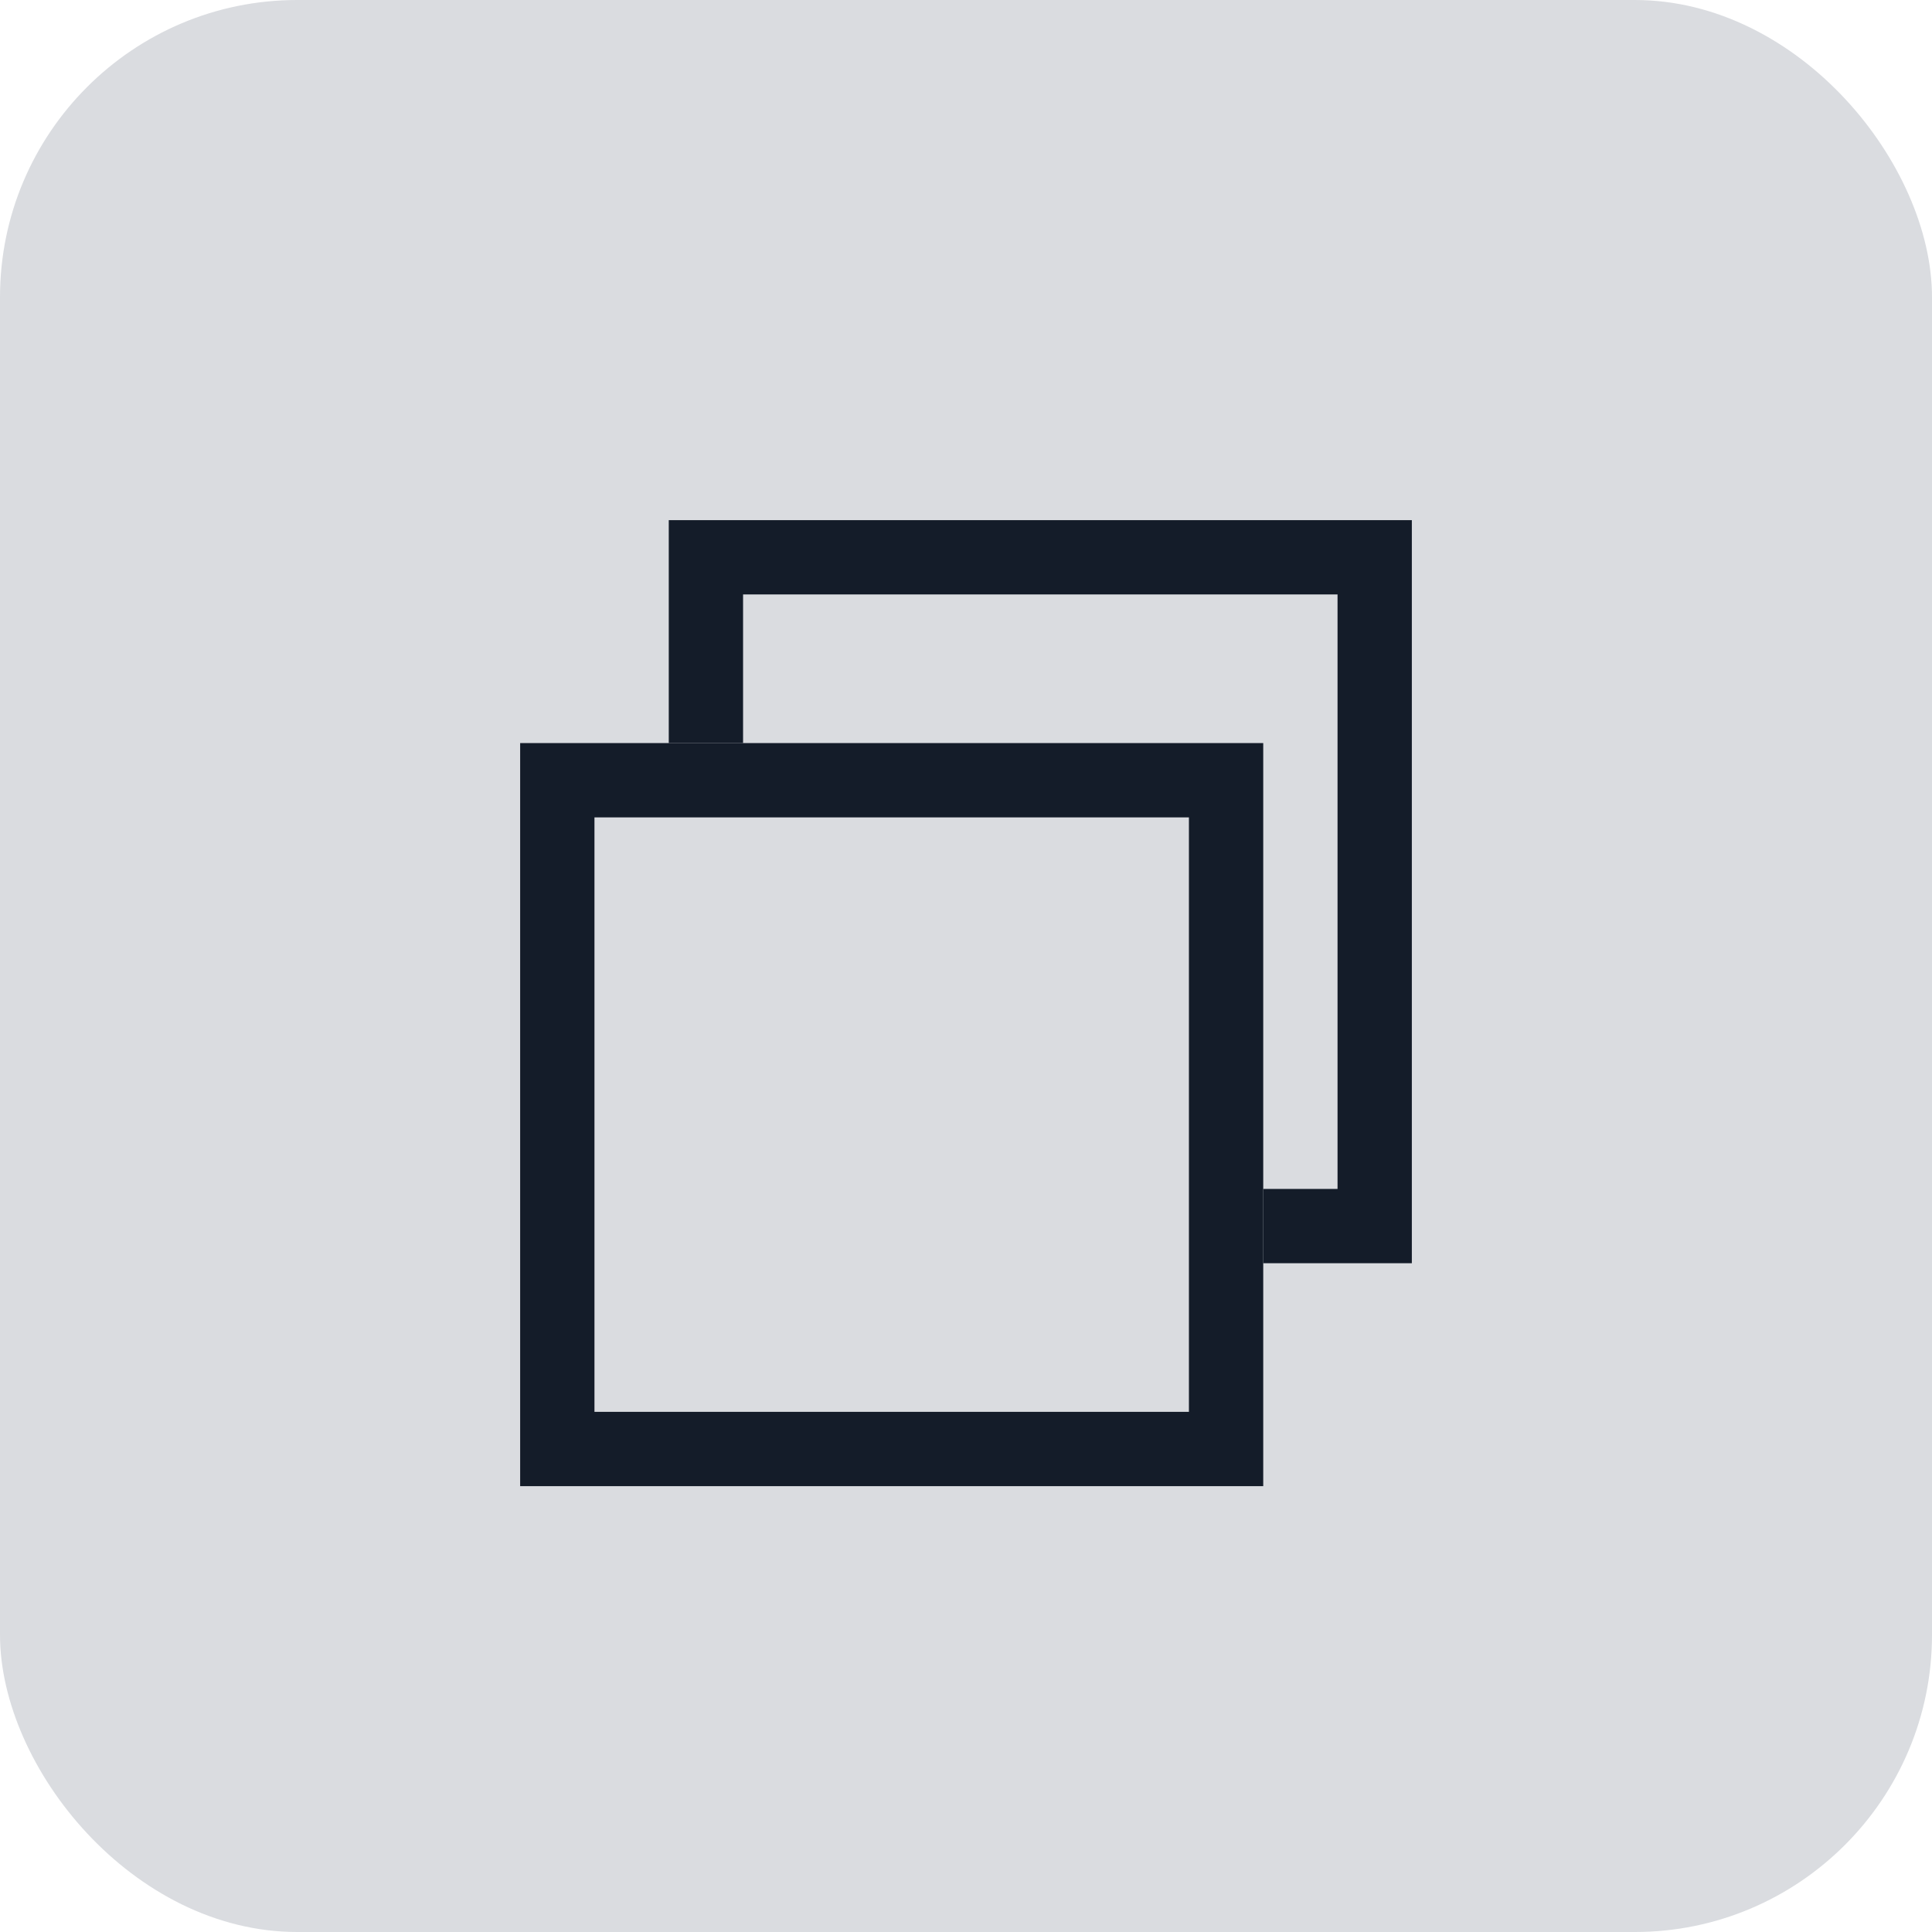 <svg xmlns="http://www.w3.org/2000/svg" xmlns:xlink="http://www.w3.org/1999/xlink" width="26" height="26" viewBox="0 0 26 26">
  <defs>
    <clipPath id="clip-software_maximization-click">
      <rect width="26" height="26"/>
    </clipPath>
  </defs>
  <g id="software_maximization-click" clip-path="url(#clip-software_maximization-click)">
    <g id="最大化" transform="translate(-2 -8)">
      <rect id="矩形_257" data-name="矩形 257" width="26" height="26" rx="4" transform="translate(2 8)" fill="#dadce0"/>
      <g id="组_1616" data-name="组 1616" transform="translate(-4 10)">
        <path id="路径_1371" data-name="路径 1371" d="M13,8V18H23V8Zm9,9H14V9h8Z" fill="#141c29"/>
        <path id="路径_1372" data-name="路径 1372" d="M15,5V8h1V6h8v8H23v1h2V5Z" fill="#141c29"/>
      </g>
    </g>
  </g>
</svg>
